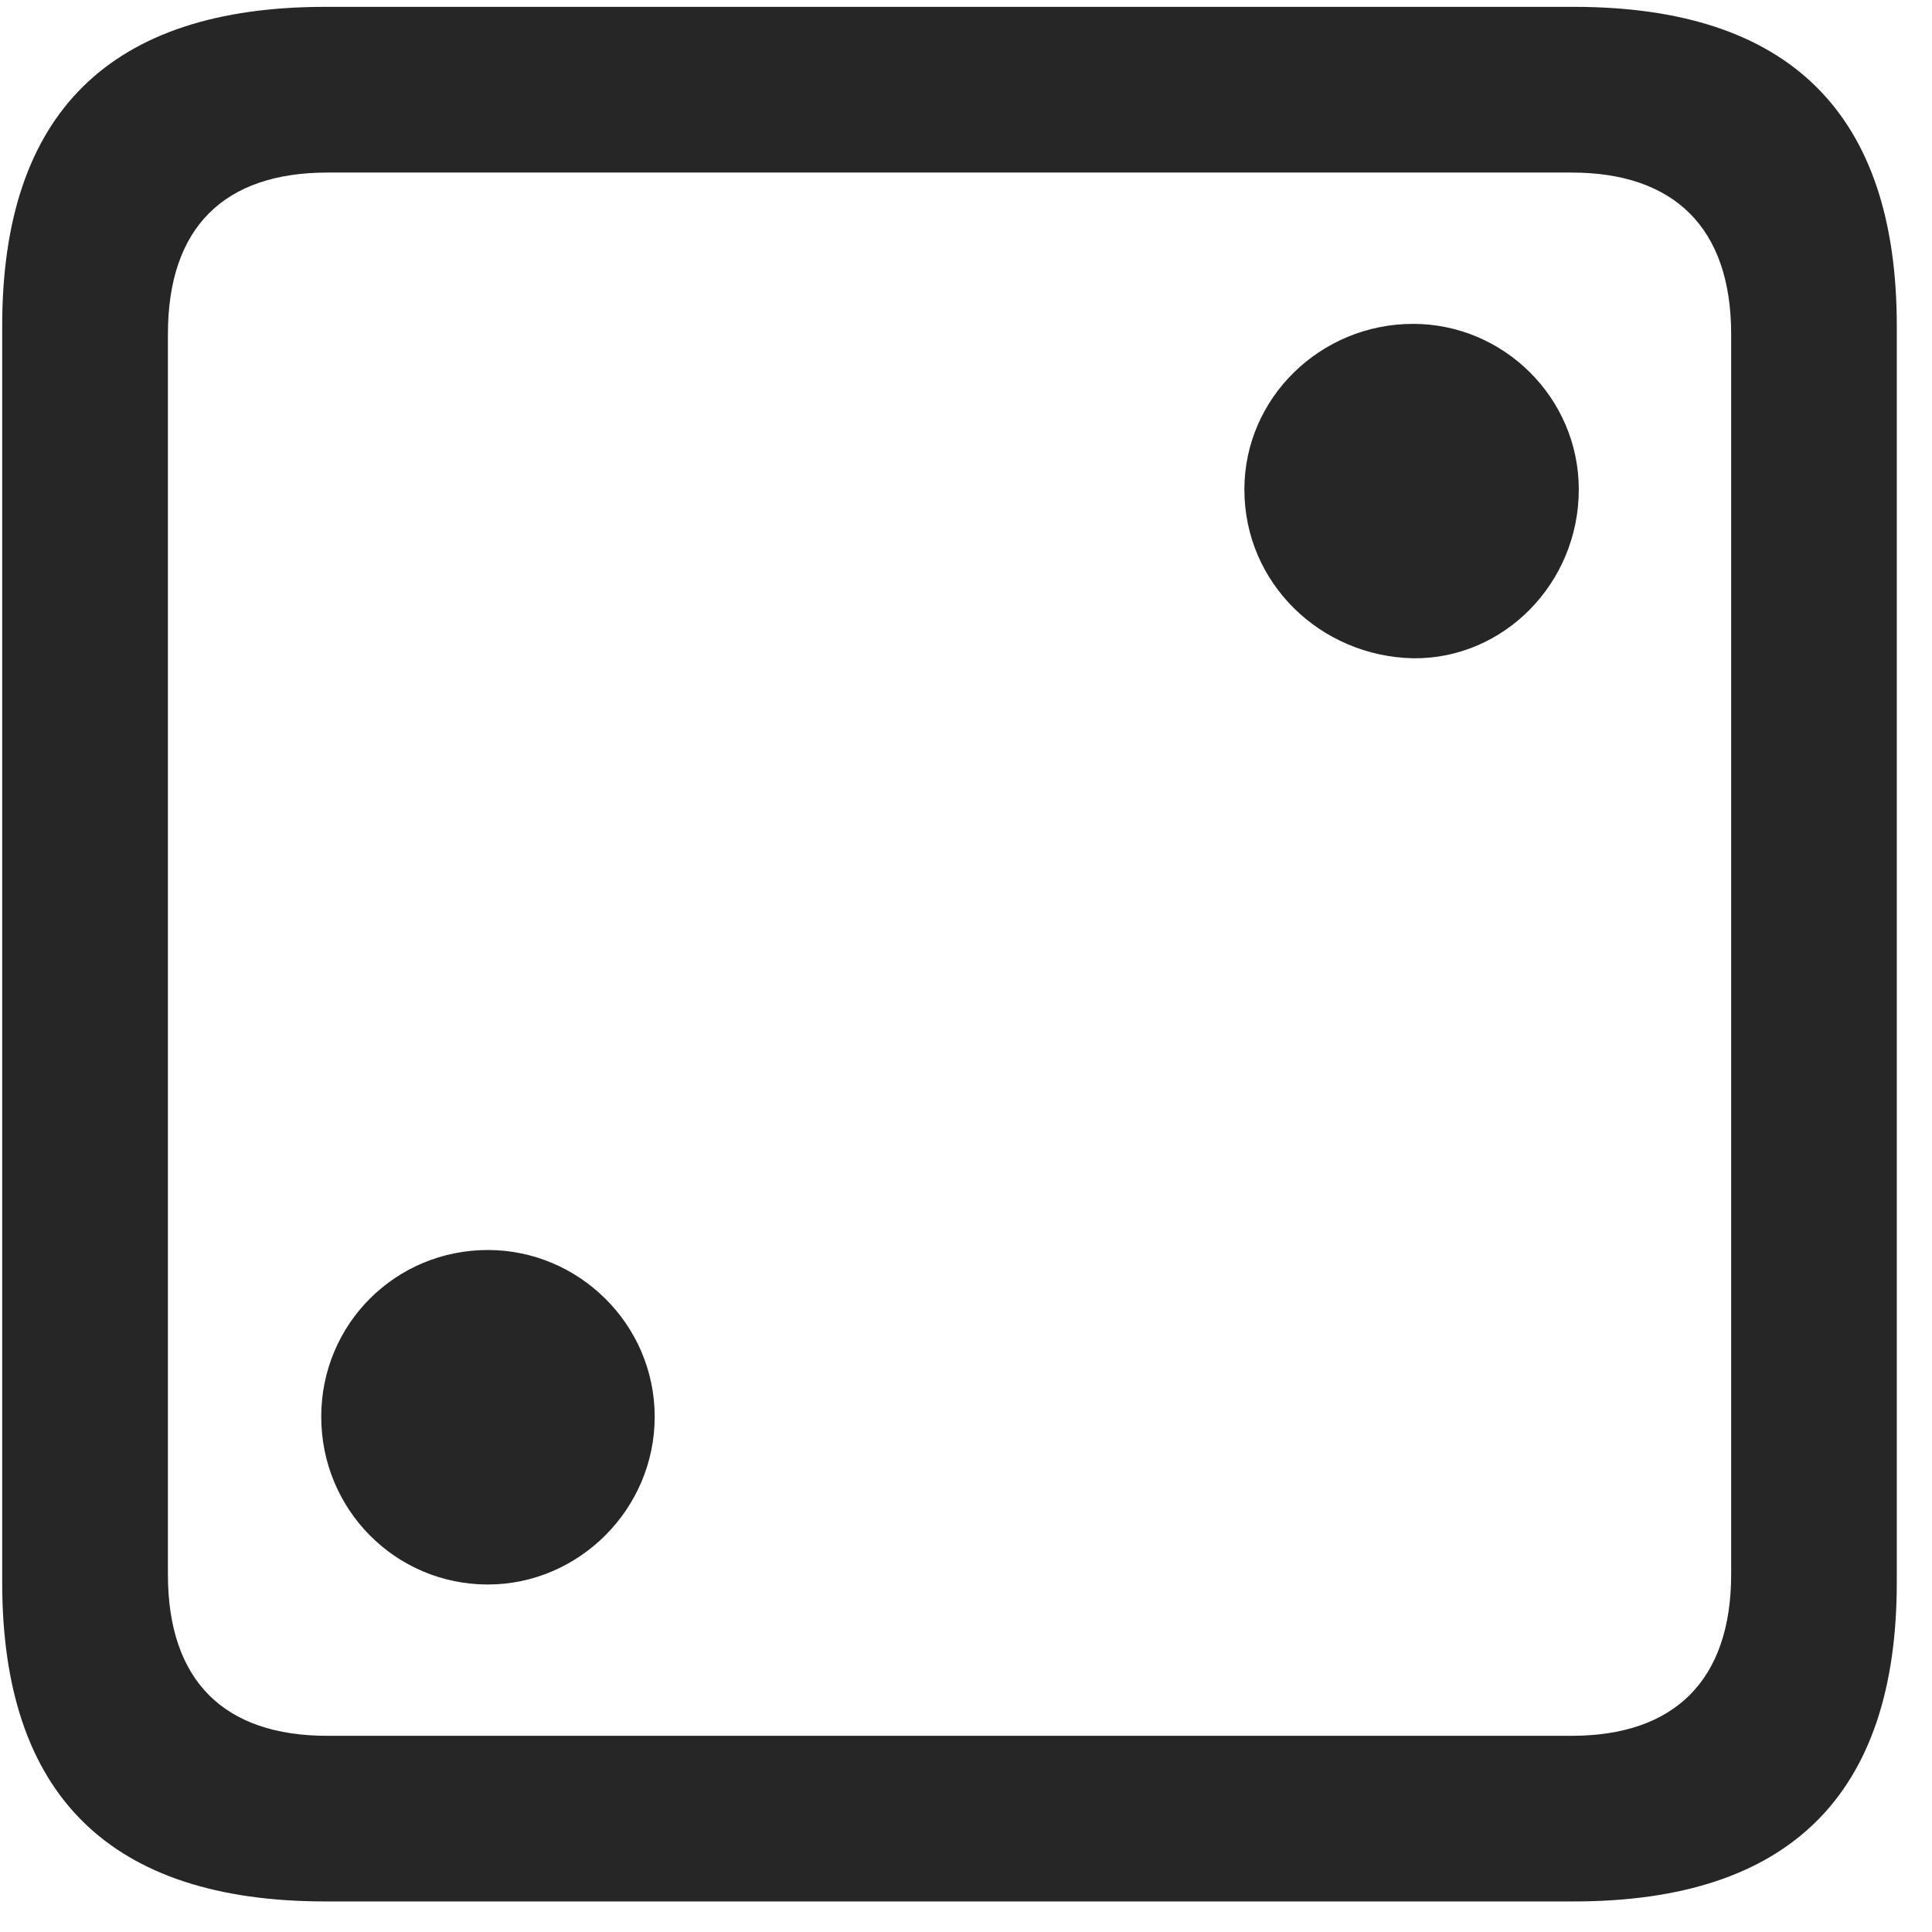 <svg width="22" height="22" viewBox="0 0 22 22" fill="none" xmlns="http://www.w3.org/2000/svg">
<g clip-path="url(#clip0_2207_10374)">
<path d="M3.705 21.652H17.92C20.381 21.652 21.599 20.434 21.599 18.02V3.711C21.599 1.297 20.381 0.078 17.92 0.078H3.705C1.256 0.078 0.025 1.285 0.025 3.711V18.02C0.025 20.445 1.256 21.652 3.705 21.652ZM3.728 19.766C2.556 19.766 1.912 19.145 1.912 17.926V3.805C1.912 2.586 2.556 1.965 3.728 1.965H17.896C19.056 1.965 19.713 2.586 19.713 3.805V17.926C19.713 19.145 19.056 19.766 17.896 19.766H3.728Z" fill="black" fill-opacity="0.85"/>
<path d="M16.091 7.496C17.123 7.508 17.978 6.641 17.978 5.574C17.978 4.531 17.123 3.688 16.091 3.688C15.037 3.688 14.17 4.531 14.17 5.574C14.17 6.641 15.037 7.473 16.091 7.496ZM5.556 18.043C6.588 18.043 7.455 17.188 7.455 16.133C7.455 15.078 6.588 14.234 5.556 14.234C4.502 14.234 3.658 15.078 3.658 16.133C3.658 17.188 4.502 18.043 5.556 18.043Z" fill="black" fill-opacity="0.85"/>
</g>
<defs>
<clipPath id="clip0_2207_10374">
<rect width="21.574" height="21.598" fill="white" transform="translate(0.025 0.055)"/>
</clipPath>
</defs>
</svg>
